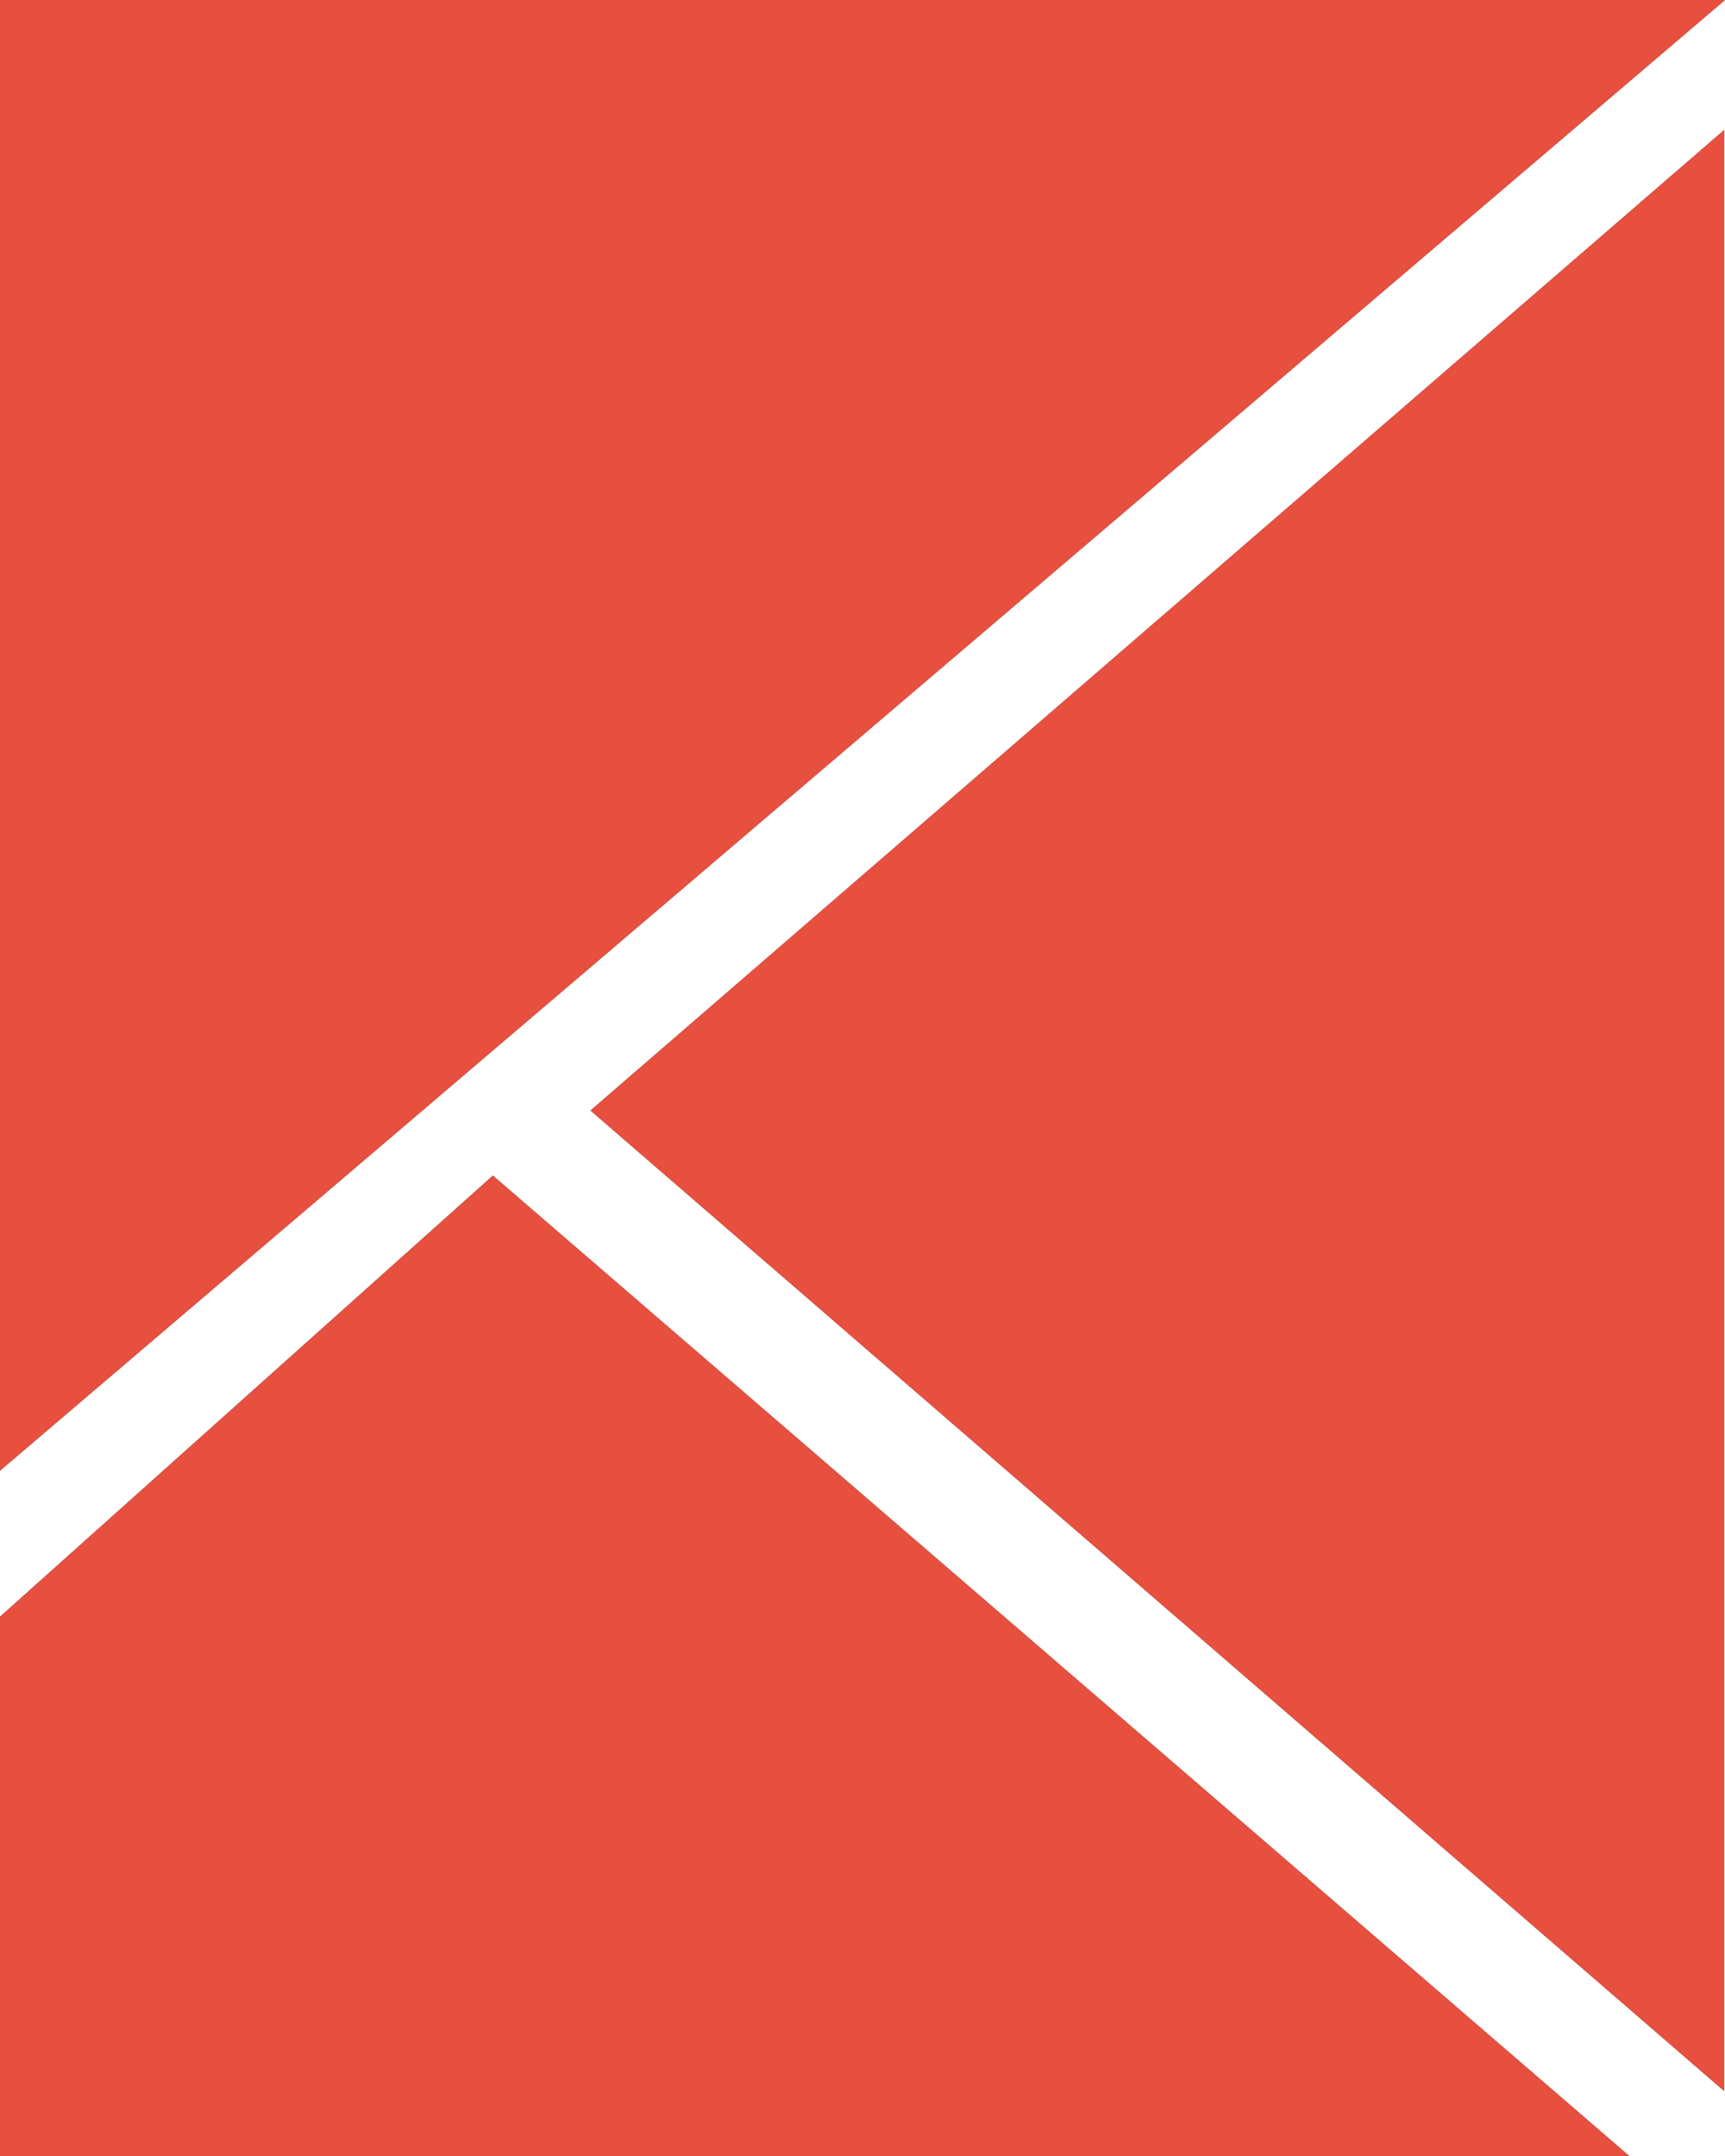 <svg xmlns="http://www.w3.org/2000/svg" width="52" height="65" viewBox="0 0 52 65">
  <g id="Shape_3_copy" data-name="Shape 3 copy" transform="translate(-934 -3025)">
    <g id="Shape_3_copy-2" data-name="Shape 3 copy" transform="translate(934 3025)">
      <path id="Shape_1" data-name="Shape 1" d="M52,0H0V44.339Z" fill="#4e4d4b"/>
      <path id="Shape_2" data-name="Shape 2" d="M17.8,33.48,51.973,63.04V3.921Z" fill="#4e4d4b"/>
      <path id="Shape_3" data-name="Shape 3" d="M0,65V48.742l14.857-13.3L49.114,65Z" fill="#4e4d4b"/>
    </g>
    <path id="Color_Overlay" data-name="Color Overlay" d="M934,3090v-16.258l14.857-13.3L983.114,3090Zm17.8-31.52,34.171-29.56v59.119ZM934,3025h52l-52,44.339Z" fill="#e74f3f"/>
  </g>
</svg>
